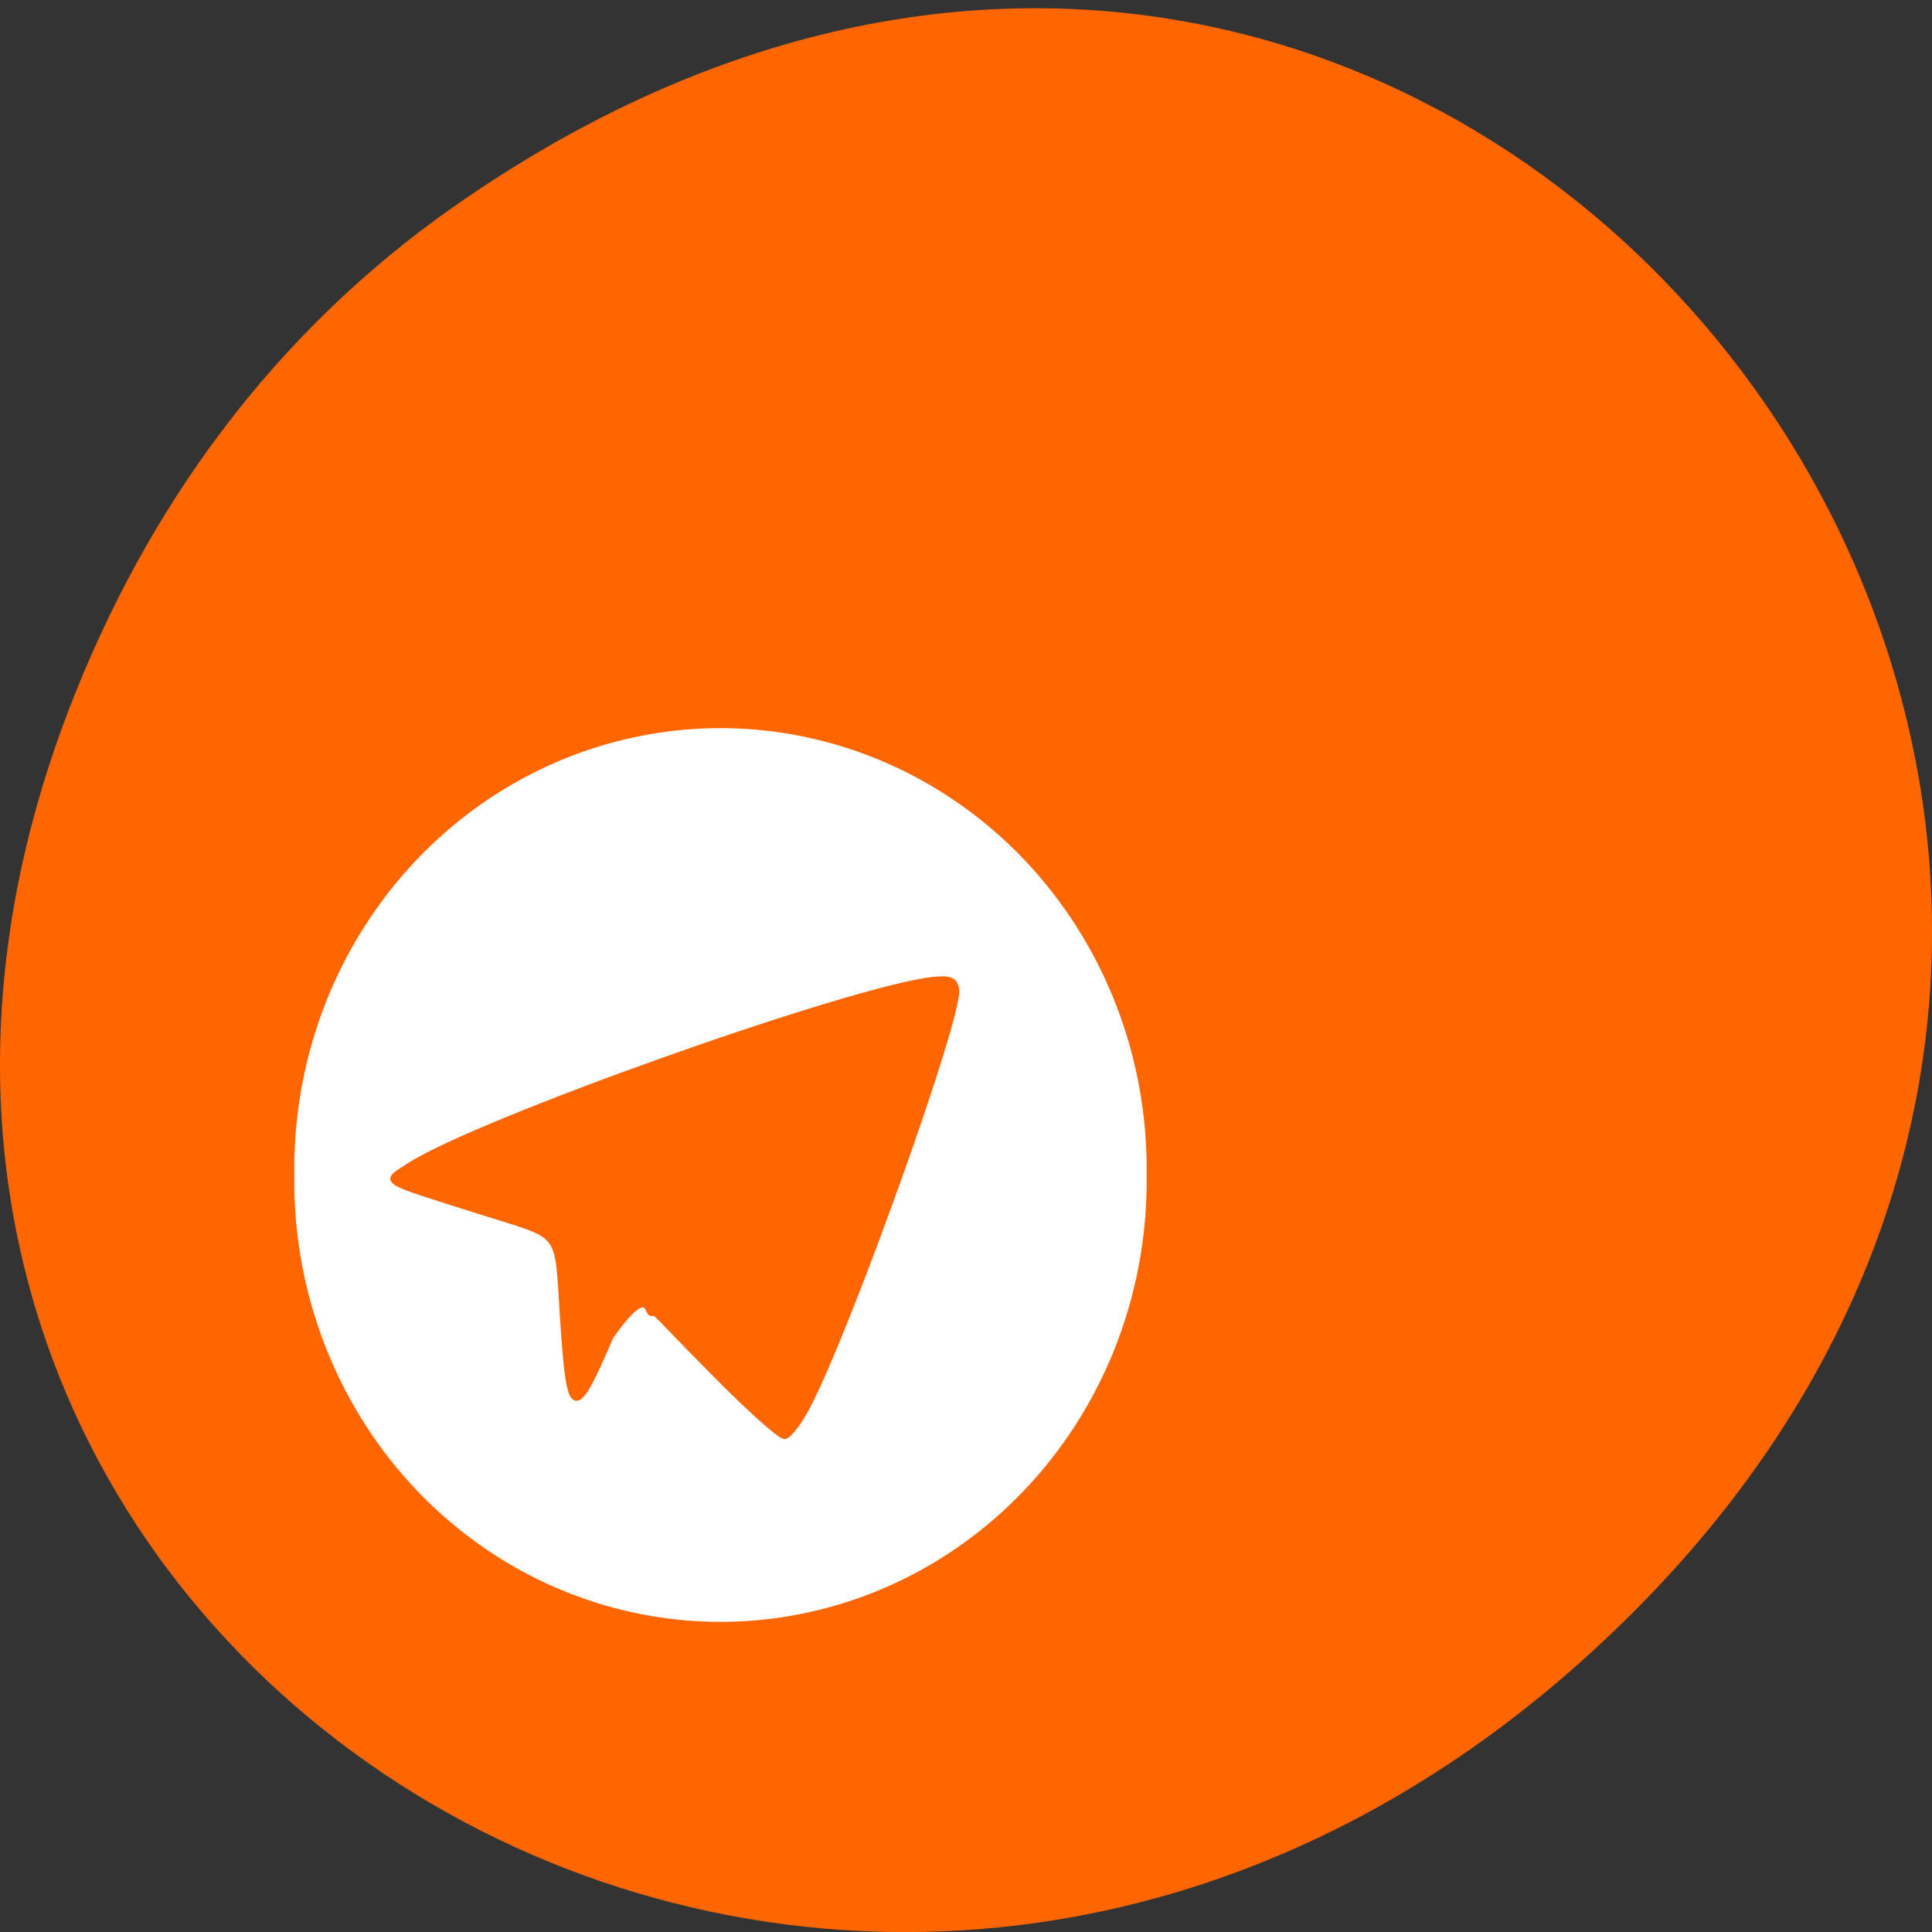 <svg xmlns="http://www.w3.org/2000/svg" xmlns:xlink="http://www.w3.org/1999/xlink" viewBox="0 0 256 256"><rect x="0" y="0" width="256" height="256" fill="#333333" stroke="none"/><defs><use xlink:href="#2" id="1"/><path id="2" d="m 245.46 129.52 l -97.89 -96.9 c -5.556 -5.502 -16.222 -11.873 -23.7 -14.16 l -39.518 -12.08 c -7.479 -2.286 -18.1 0.391 -23.599 5.948 l -13.441 13.578 c -5.5 5.559 -14.502 14.653 -20 20.21 l -13.44 13.579 c -5.5 5.558 -8.07 16.206 -5.706 23.658 l 12.483 39.39 c 2.363 7.456 8.843 18.06 14.399 23.556 l 97.89 96.9 c 5.558 5.502 14.605 5.455 20.1 -0.101 l 36.26 -36.63 c 5.504 -5.559 14.503 -14.651 20 -20.21 l 36.26 -36.629 c 5.502 -5.56 5.455 -14.606 -0.101 -20.11 z m -178.09 -50.74 c -7.198 0 -13.03 -5.835 -13.03 -13.03 0 -7.197 5.835 -13.03 13.03 -13.03 7.197 0 13.03 5.835 13.03 13.03 -0.001 7.198 -5.836 13.03 -13.03 13.03 z"/><clipPath clip-path="url(#0)"><use xlink:href="#1"/></clipPath><clipPath clip-path="url(#0)"><use xlink:href="#1"/></clipPath><clipPath id="0"><use xlink:href="#2"/></clipPath><clipPath><path d="m 27.707 56.824 h 82.29 v 139.69 h -82.29"/></clipPath><clipPath><path d="m 171 132 h 54.625 v 24 h -54.625"/></clipPath><clipPath><path d="m 148 97 h 77.63 v 24 h -77.62"/></clipPath><clipPath><path d="m 74 56.824 h 129 v 139.69 h -129"/></clipPath></defs><path d="m 60.17 27.353 c 130.93 -91.66 263.6 77.62 156.91 185.6 -100.51 101.74 -256.68 7.417 -207.86 -119.18 10.185 -26.414 26.914 -49.591 50.948 -66.42 z" fill="#f60" color="#000"/><path d="m 140.38 162.49 a 47.12 47.837 0 1 1 -94.23 0 47.12 47.837 0 1 1 94.23 0 z" transform="matrix(1.152 0 0 1.174 -11.975 -35.07)" fill="#fff" stroke="#fff" stroke-width="3.8"/><path d="m 79.913 166.64 c -15.396 -16.266 -13.353 -14.993 -14.898 -14.993 c -0.734 0 -0.577 -6.708 -8.499 5.143 -7.708 18.863 -8.551 18.455 -9.961 -4.214 c -1.211 -19.489 0.243 -17.461 -16.514 -23.04 -22.284 -7.408 -20.997 -6.583 -15.874 -10.166 13.808 -9.665 93.2 -39.32 110.02 -41.1 c 3.378 -0.358 4.368 0.098 4.664 2.158 0.817 5.689 -22.443 74.21 -31.13 91.7 -1.803 3.632 -3.97 6.602 -4.815 6.602 -0.845 0 -6.692 -5.446 -12.992 -12.1 z" fill="#f60" stroke="#f60" stroke-width="1.27" transform="matrix(0.633 0 0 0.602 45.13 82.7)"/></svg>